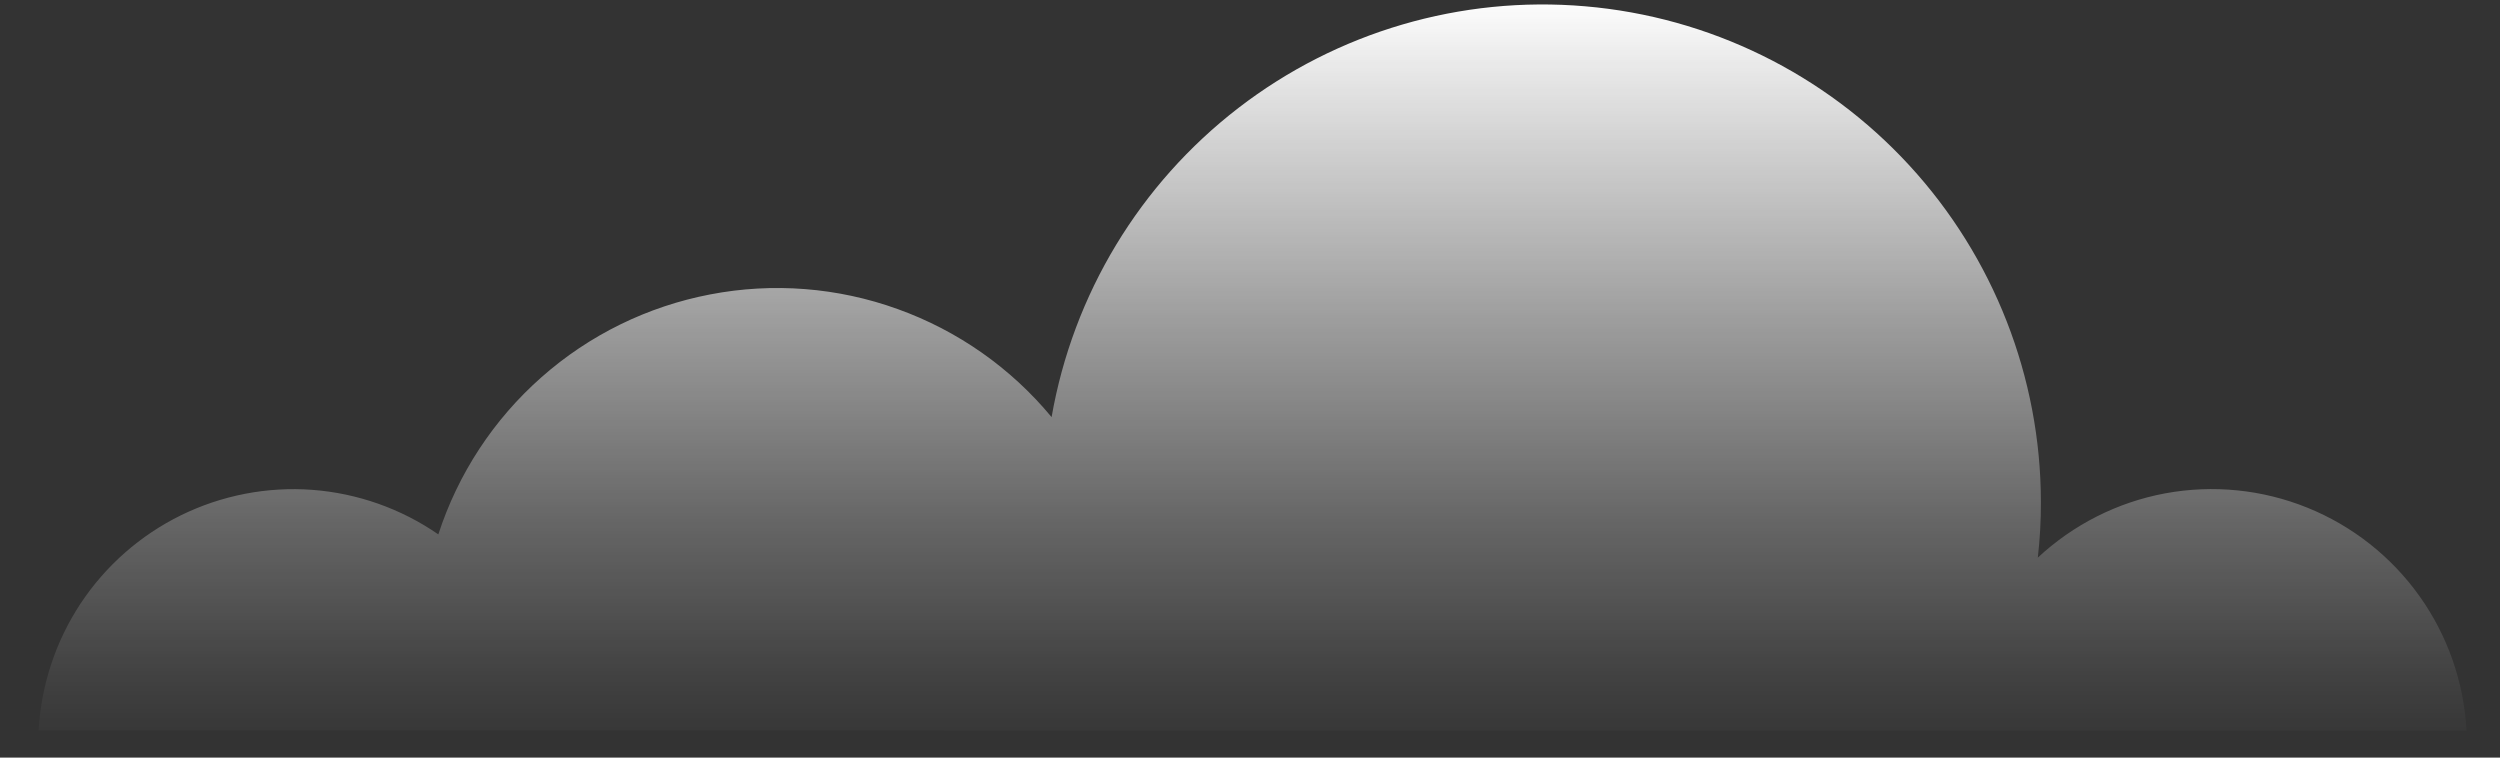 <svg width="33" height="10" viewBox="0 0 33 10" fill="none" xmlns="http://www.w3.org/2000/svg">
<rect x="0" y="0" width="33" height="10" fill="#333333" stroke="none"/>
<path d="M0.51 9.642C0.543 9.044 0.734 8.466 1.064 7.966C1.395 7.467 1.852 7.065 2.39 6.801C2.927 6.538 3.525 6.422 4.122 6.466C4.719 6.511 5.294 6.714 5.786 7.054C6.046 6.253 6.516 5.536 7.148 4.979C7.779 4.421 8.549 4.044 9.376 3.886C10.203 3.727 11.058 3.794 11.85 4.08C12.643 4.365 13.344 4.857 13.881 5.506C14.164 3.885 15.044 2.429 16.347 1.425C17.651 0.421 19.283 -0.058 20.923 0.083C22.562 0.223 24.089 0.972 25.203 2.183C26.317 3.394 26.937 4.979 26.94 6.624C26.941 6.87 26.927 7.116 26.899 7.361C27.368 6.924 27.951 6.629 28.582 6.512C29.212 6.396 29.862 6.461 30.456 6.701C31.051 6.941 31.564 7.346 31.936 7.867C32.309 8.389 32.524 9.006 32.558 9.646L0.51 9.642Z" fill="url(#paint0_linear_945_4930)"/>
<defs>
<linearGradient id="paint0_linear_945_4930" x1="857.046" y1="9.972" x2="857.046" y2="-0.172" gradientUnits="userSpaceOnUse">
<stop stop-color="white" stop-opacity="0"/>
<stop offset="0.099" stop-color="white" stop-opacity="0.067"/>
<stop offset="0.294" stop-color="white" stop-opacity="0.239"/>
<stop offset="0.568" stop-color="white" stop-opacity="0.522"/>
<stop offset="0.907" stop-color="white" stop-opacity="0.902"/>
<stop offset="0.989" stop-color="white"/>
</linearGradient>
</defs>
</svg>
